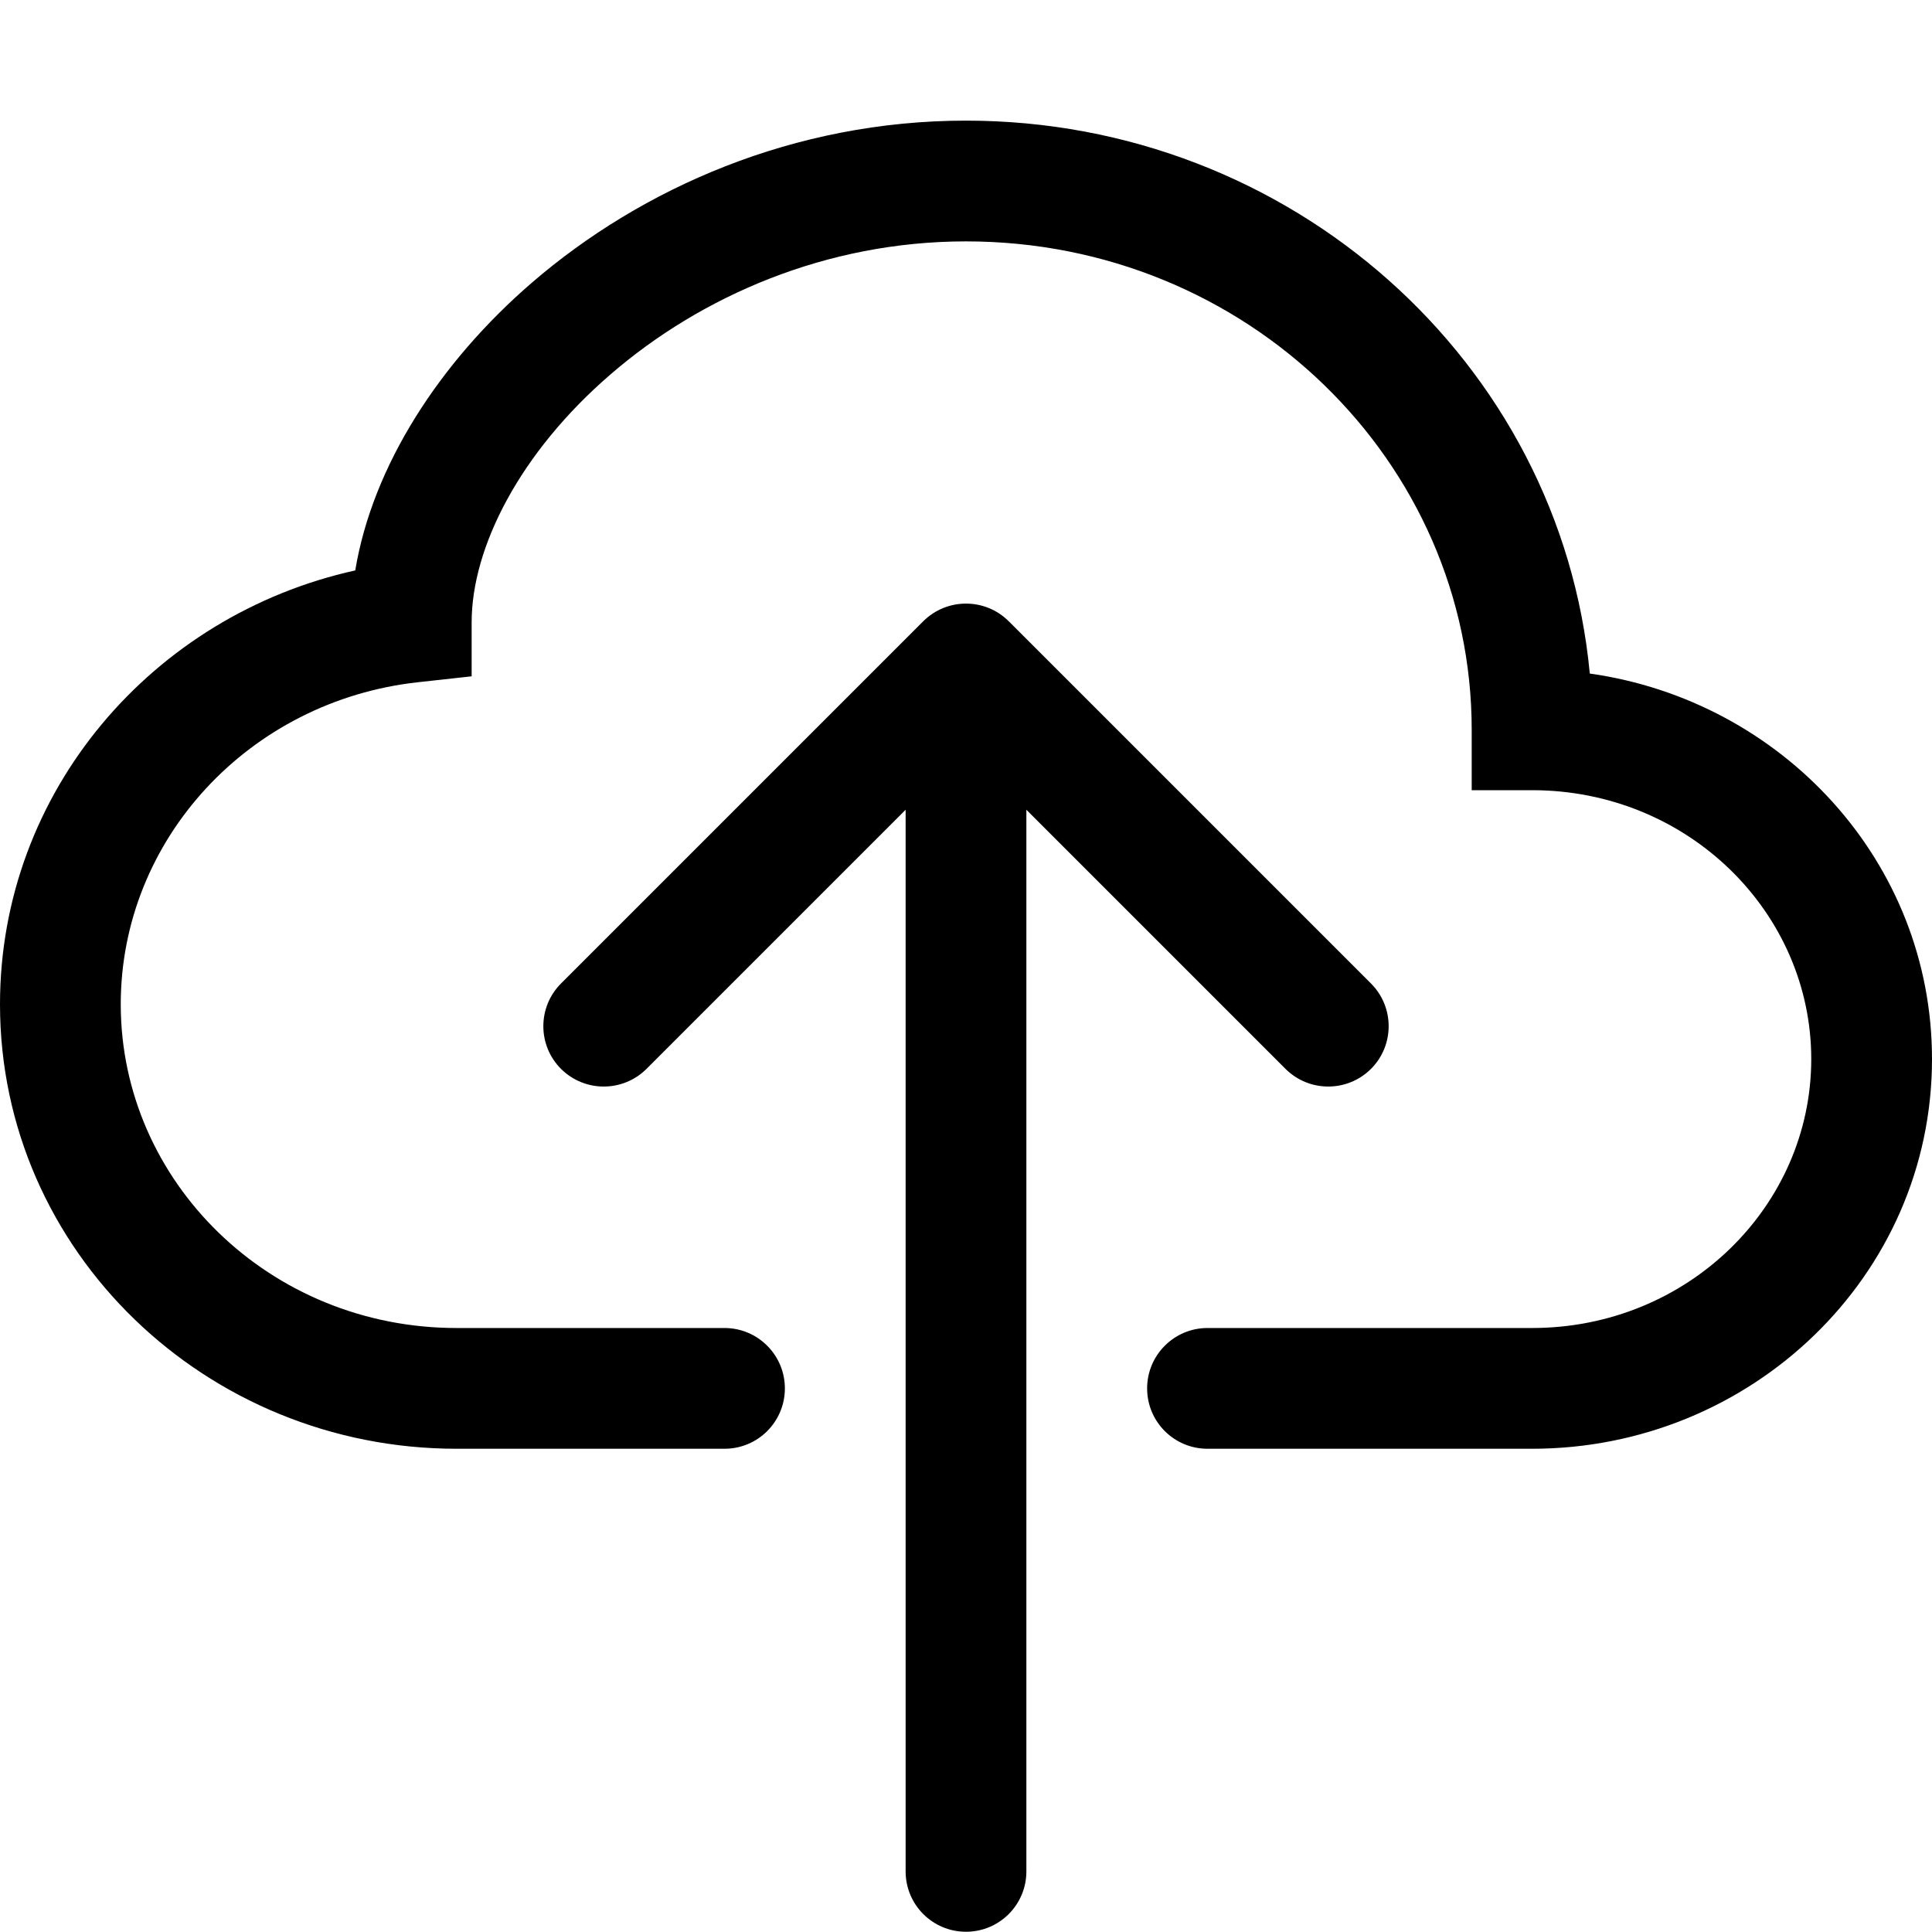 <svg width="16" height="16" viewBox="0 0 16 16" fill="none" xmlns="http://www.w3.org/2000/svg">
<path fill-rule="evenodd" clip-rule="evenodd" d="M4.406 2.34C5.312 1.559 6.574 0.999 8 0.999C10.69 0.999 12.923 2.998 13.166 5.578C14.758 5.803 16 7.135 16 8.771C16 10.568 14.502 11.998 12.688 11.998H10C9.724 11.998 9.5 11.775 9.5 11.498C9.5 11.222 9.724 10.998 10 10.998H12.688C13.979 10.998 15 9.987 15 8.771C15 7.556 13.979 6.544 12.688 6.544H12.188V6.044C12.188 3.824 10.327 1.999 8 1.999C6.838 1.999 5.803 2.456 5.059 3.098C4.302 3.75 3.906 4.537 3.906 5.153V5.601L3.461 5.65C2.064 5.804 1 6.951 1 8.317C1 9.783 2.231 10.998 3.781 10.998H6C6.276 10.998 6.5 11.222 6.5 11.498C6.5 11.775 6.276 11.998 6 11.998H3.781C1.708 11.998 0 10.364 0 8.317C0 6.554 1.266 5.094 2.942 4.724C3.085 3.86 3.64 3.001 4.406 2.34Z" fill="black"/>
<path fill-rule="evenodd" clip-rule="evenodd" d="M7.646 5.145C7.842 4.95 8.158 4.95 8.354 5.145L11.354 8.145C11.549 8.34 11.549 8.657 11.354 8.852C11.158 9.047 10.842 9.047 10.646 8.852L8.5 6.706V15.498C8.5 15.775 8.276 15.998 8 15.998C7.724 15.998 7.5 15.775 7.5 15.498V6.706L5.354 8.852C5.158 9.047 4.842 9.047 4.646 8.852C4.451 8.657 4.451 8.34 4.646 8.145L7.646 5.145Z" fill="black"/>
</svg>
